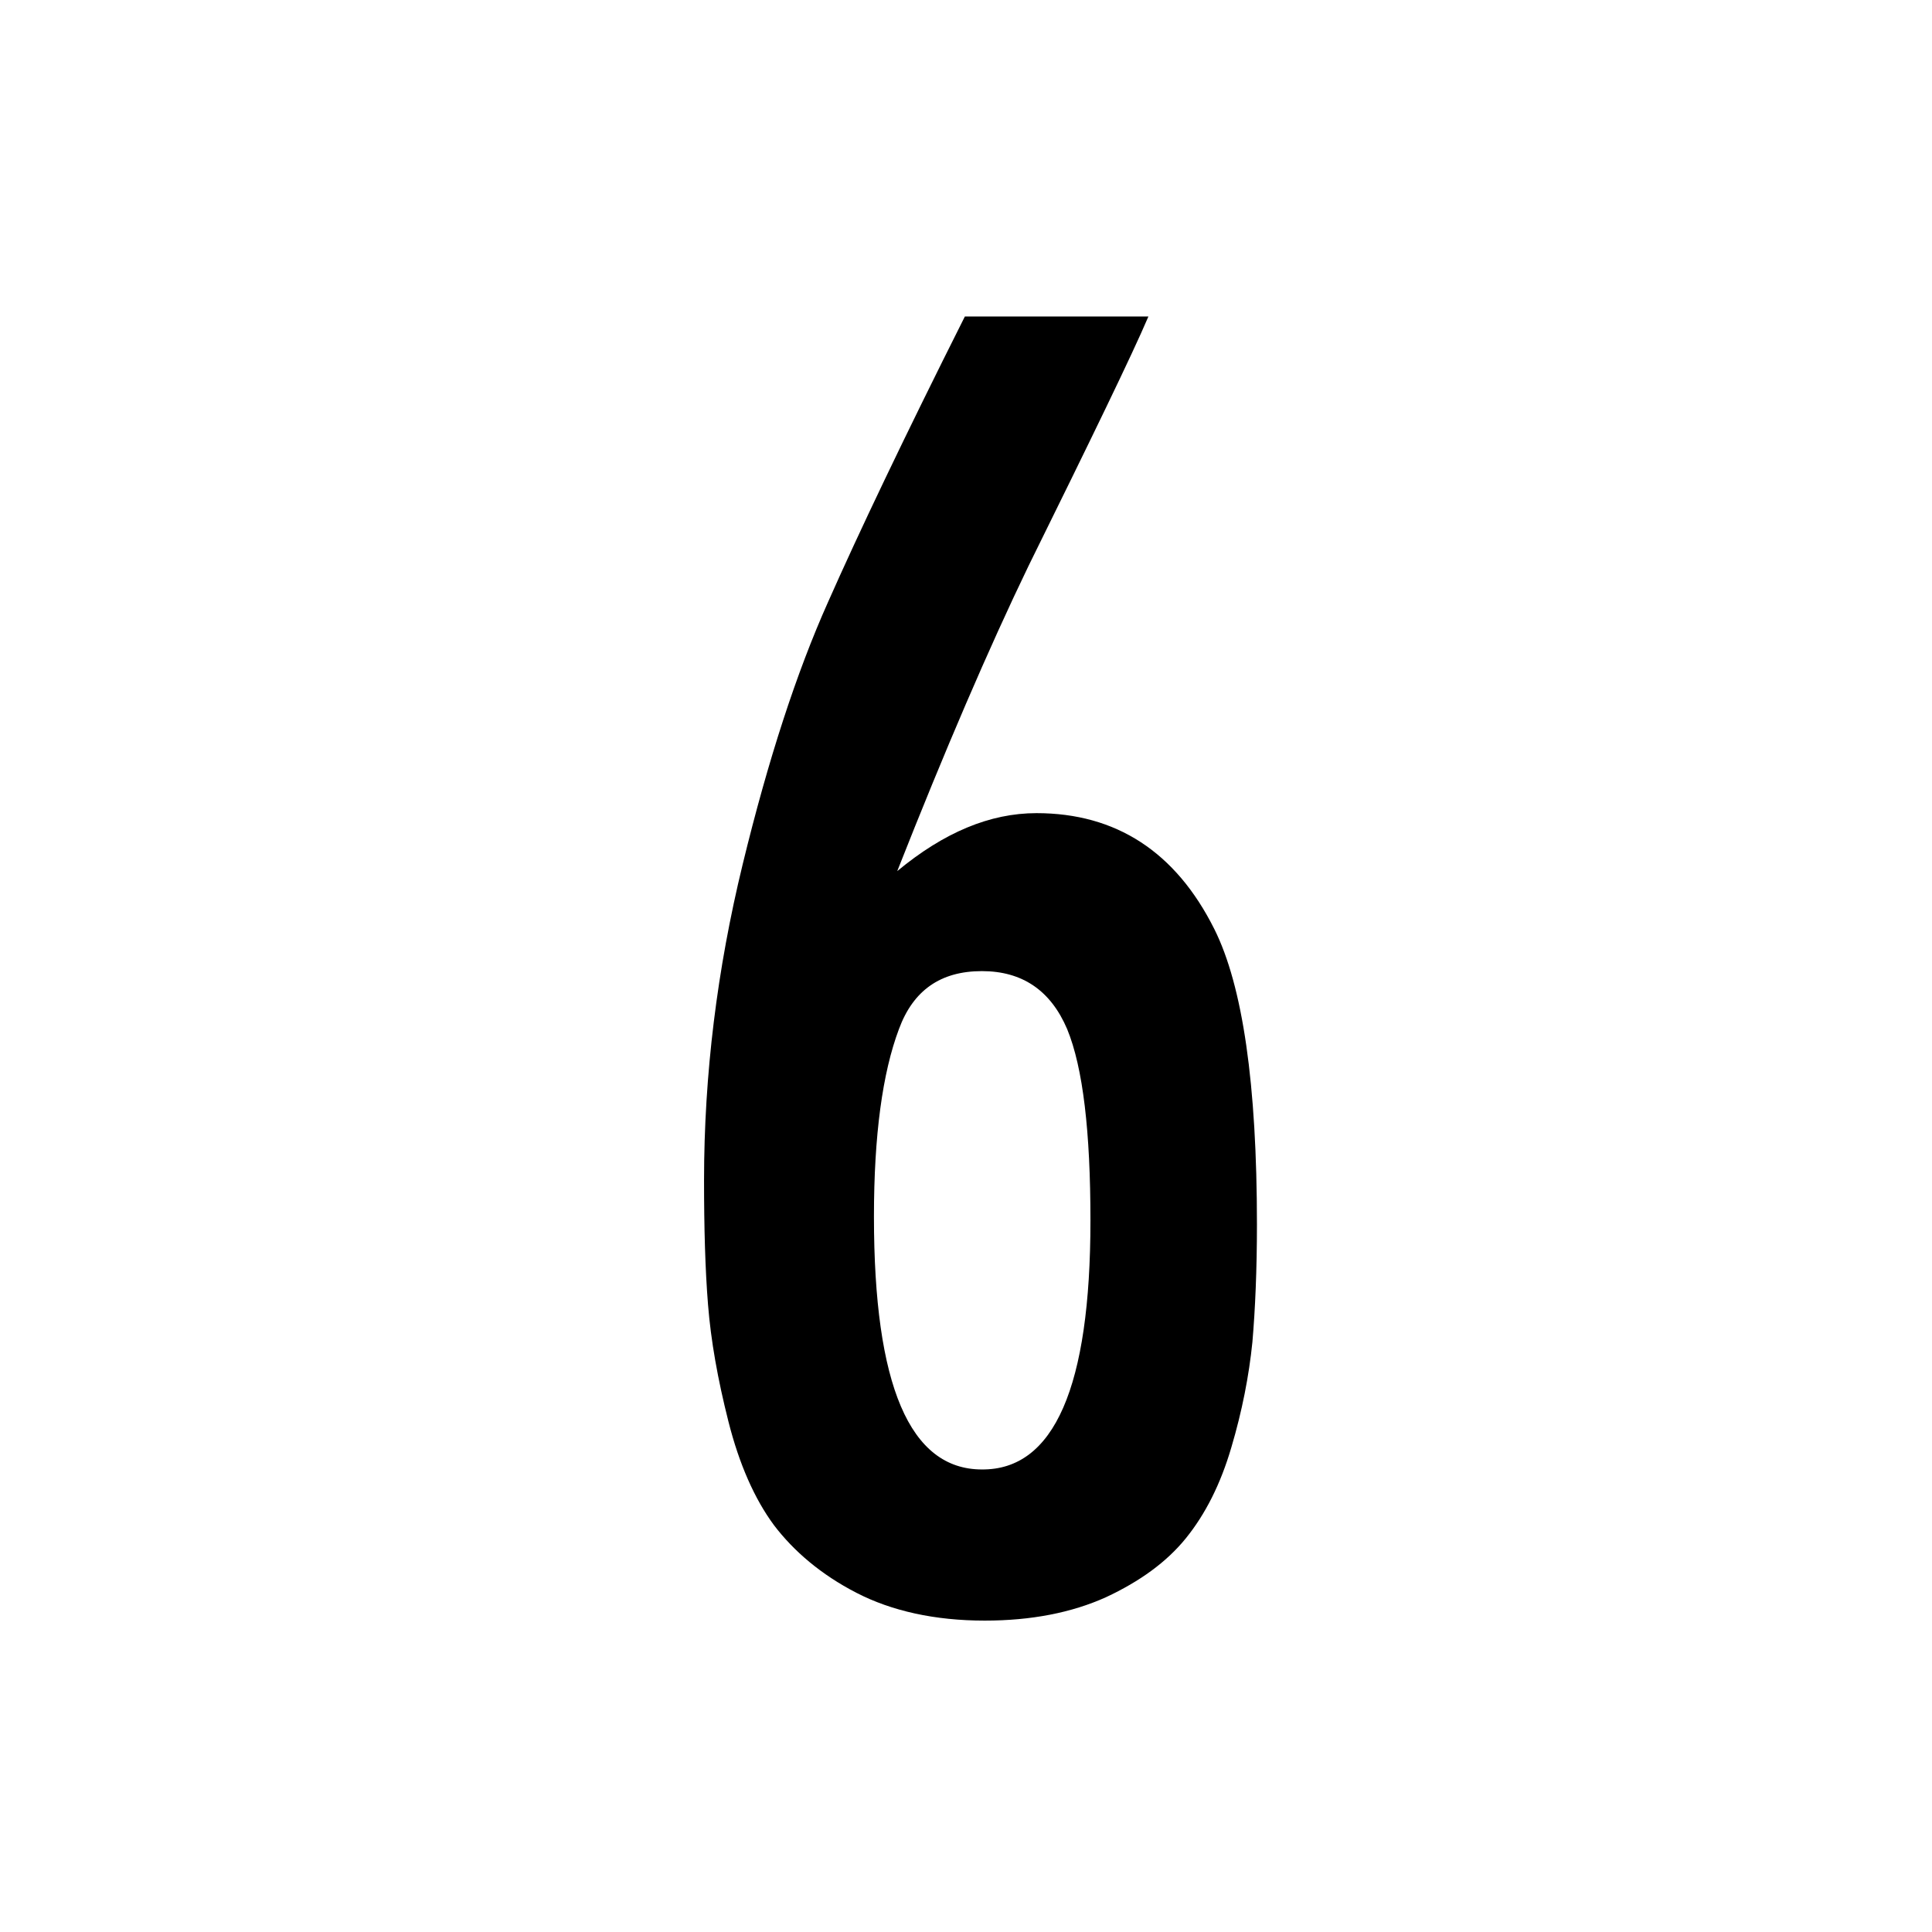 <?xml version="1.0" encoding="utf-8"?>
<!-- Generator: Adobe Illustrator 23.0.3, SVG Export Plug-In . SVG Version: 6.00 Build 0)  -->
<svg version="1.1" xmlns="http://www.w3.org/2000/svg" xmlns:xlink="http://www.w3.org/1999/xlink" x="0px" y="0px"
	 viewBox="0 0 34 34" style="enable-background:new 0 0 34 34;" xml:space="preserve">
<g id="Layer_6">
	<g>
		<path d="M16.98,5.57h3.23c-0.29,0.68-1,2.14-2.11,4.39c-0.7,1.45-1.47,3.24-2.31,5.37c0.82-0.68,1.63-1.02,2.45-1.02
			c1.4,0,2.45,0.68,3.13,2.04c0.5,1,0.75,2.73,0.75,5.2c0,0.79-0.03,1.49-0.08,2.07c-0.06,0.59-0.18,1.21-0.37,1.85
			c-0.19,0.65-0.46,1.18-0.8,1.6c-0.34,0.42-0.81,0.76-1.41,1.04c-0.6,0.27-1.31,0.41-2.13,0.41c-0.88,0-1.64-0.17-2.26-0.49
			s-1.1-0.73-1.45-1.19c-0.34-0.46-0.61-1.07-0.8-1.82c-0.19-0.75-0.31-1.43-0.36-2.06c-0.05-0.62-0.07-1.35-0.07-2.19
			c0-1.86,0.23-3.71,0.68-5.56c0.45-1.85,0.95-3.38,1.5-4.61C15.11,9.38,15.91,7.7,16.98,5.57z M19.19,21.48
			c0-1.56-0.13-2.69-0.41-3.37c-0.29-0.68-0.79-1.02-1.5-1.02c-0.73,0-1.21,0.34-1.46,1.02c-0.29,0.77-0.44,1.87-0.44,3.3
			c0,2.97,0.63,4.45,1.9,4.45C18.55,25.87,19.19,24.41,19.19,21.48z"/>
	</g>
</g>
<g id="Layer_3">
</g>
</svg>
